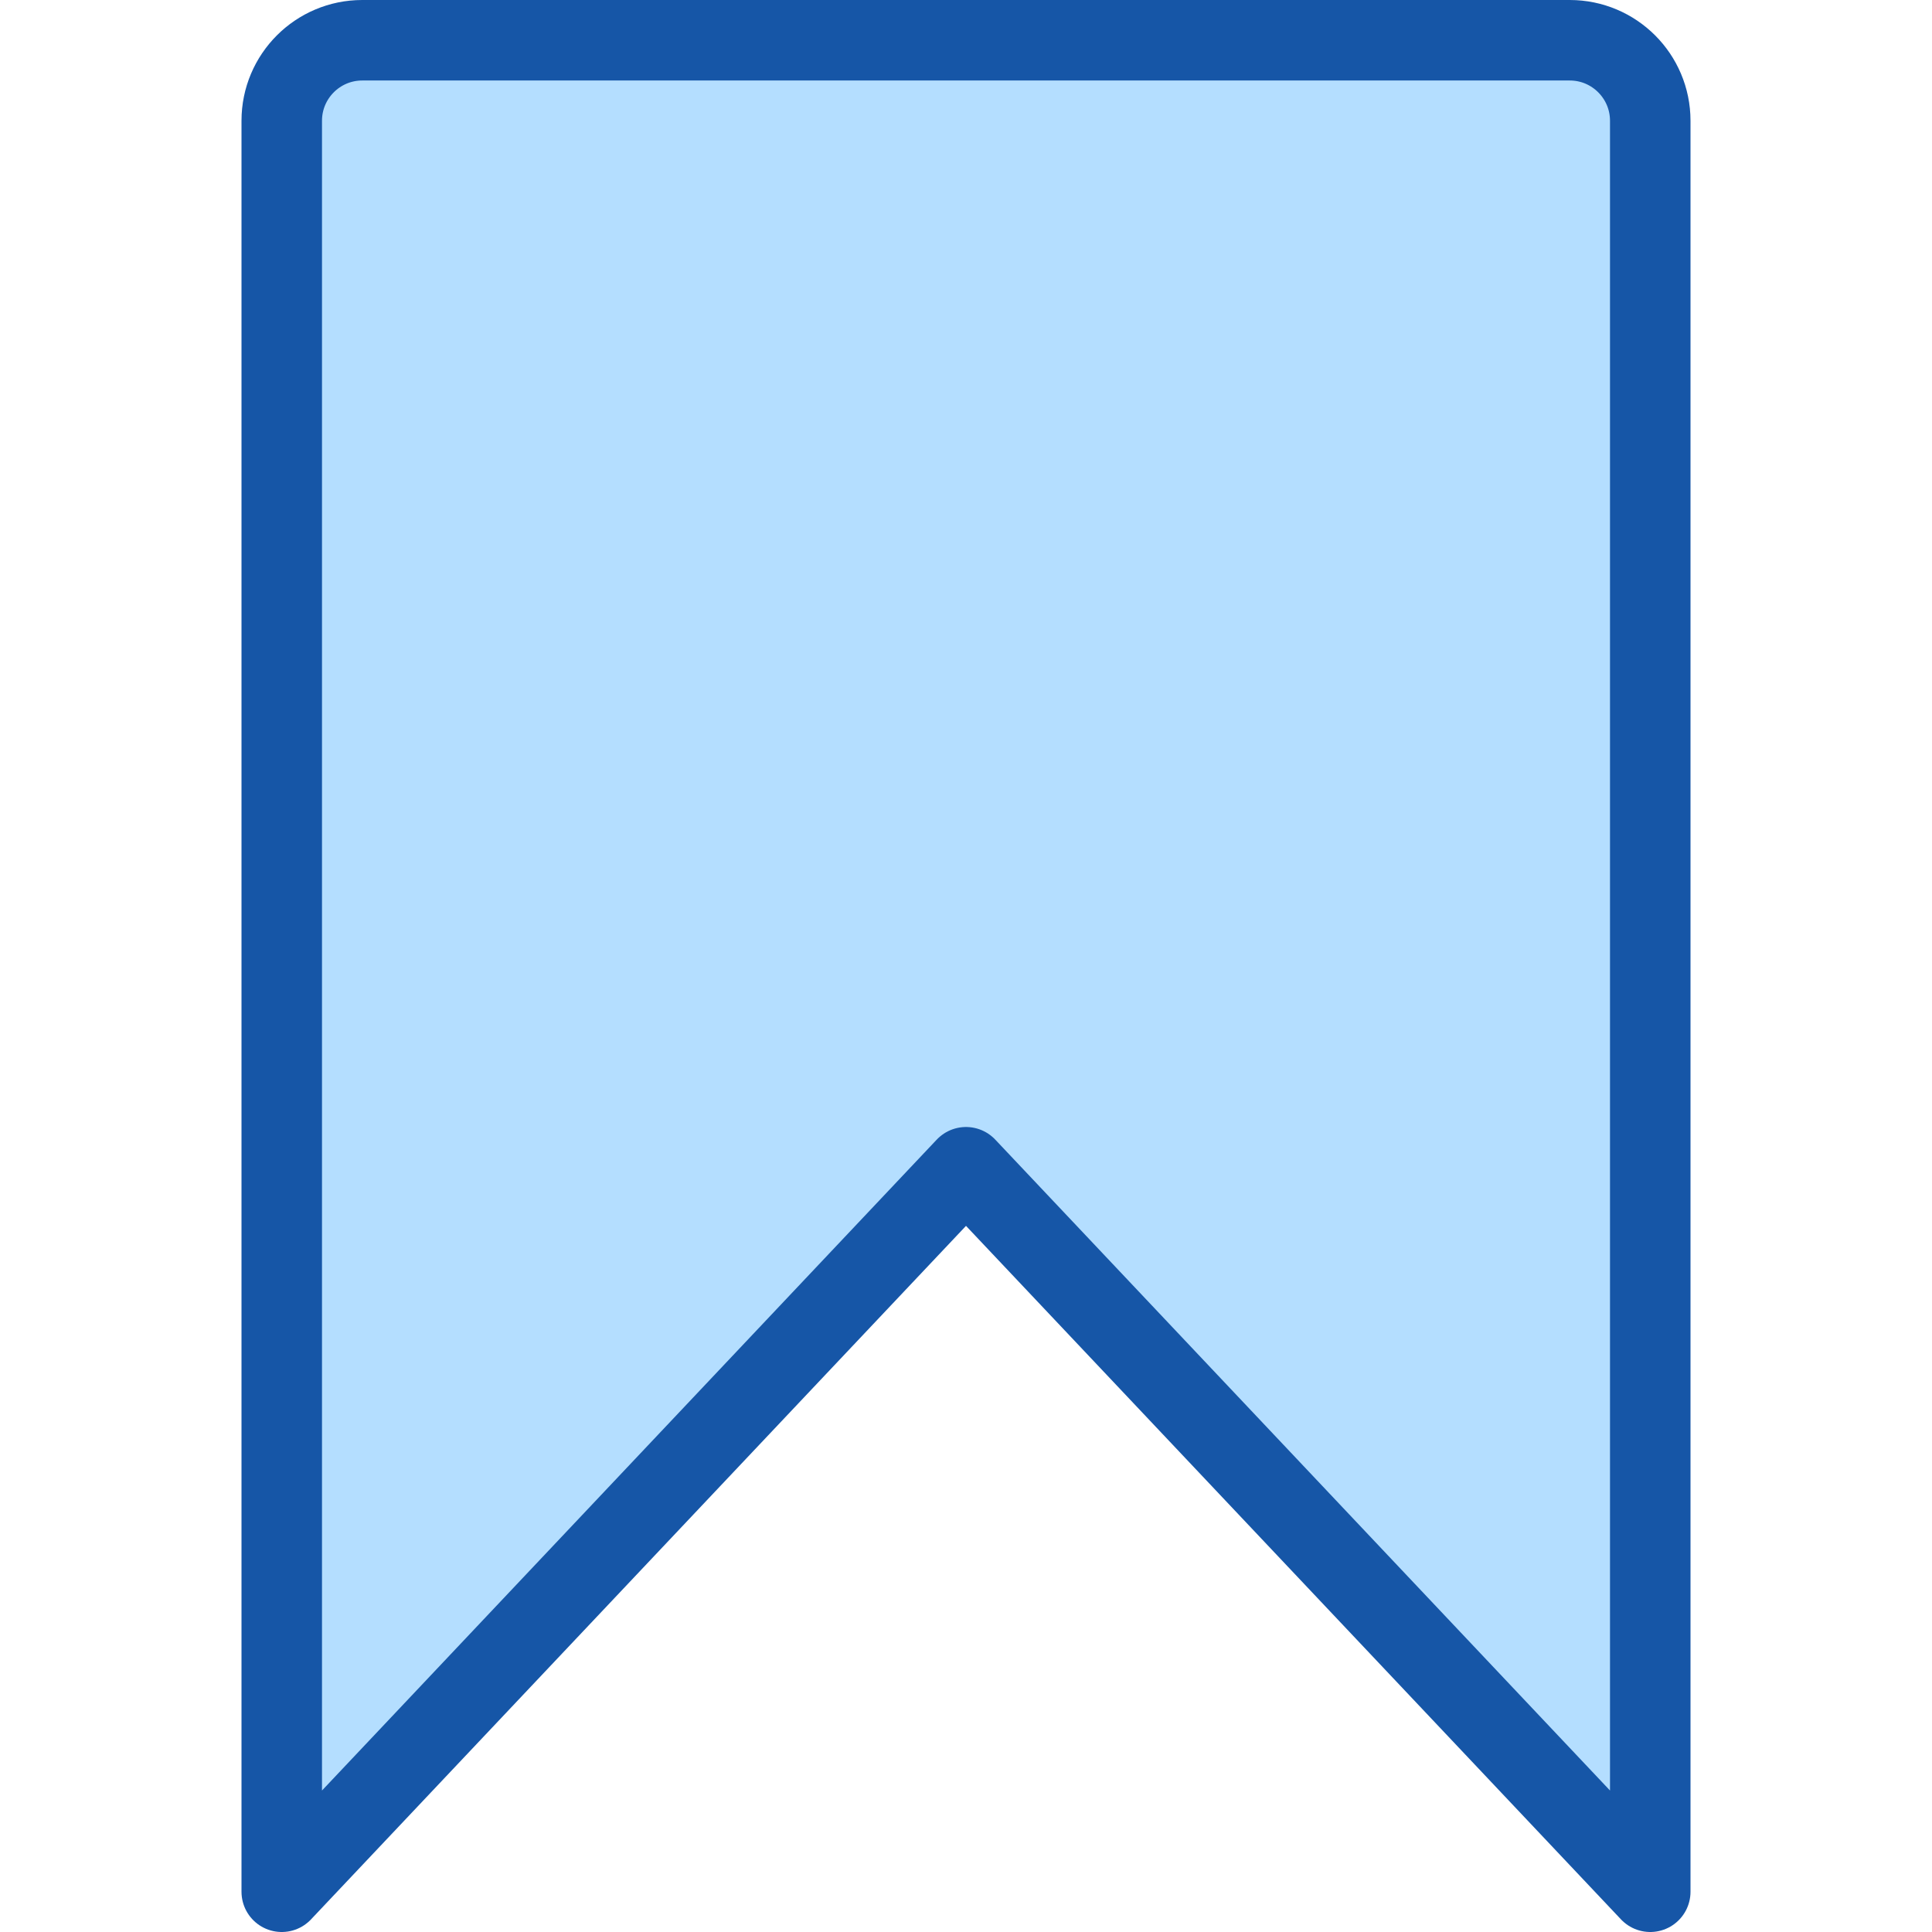 <svg width="24" height="24" viewBox="0 0 24 24" fill="none" xmlns="http://www.w3.org/2000/svg">
<path d="M3.5 23.5V1.5C3.5 0.948 3.948 0.5 4.5 0.5H19.5C20.052 0.5 20.5 0.948 20.5 1.5V23.5L12 14.5L3.5 23.5Z" fill="#B4DEFF" stroke="#1656A7" stroke-linejoin="round"/>
</svg>
